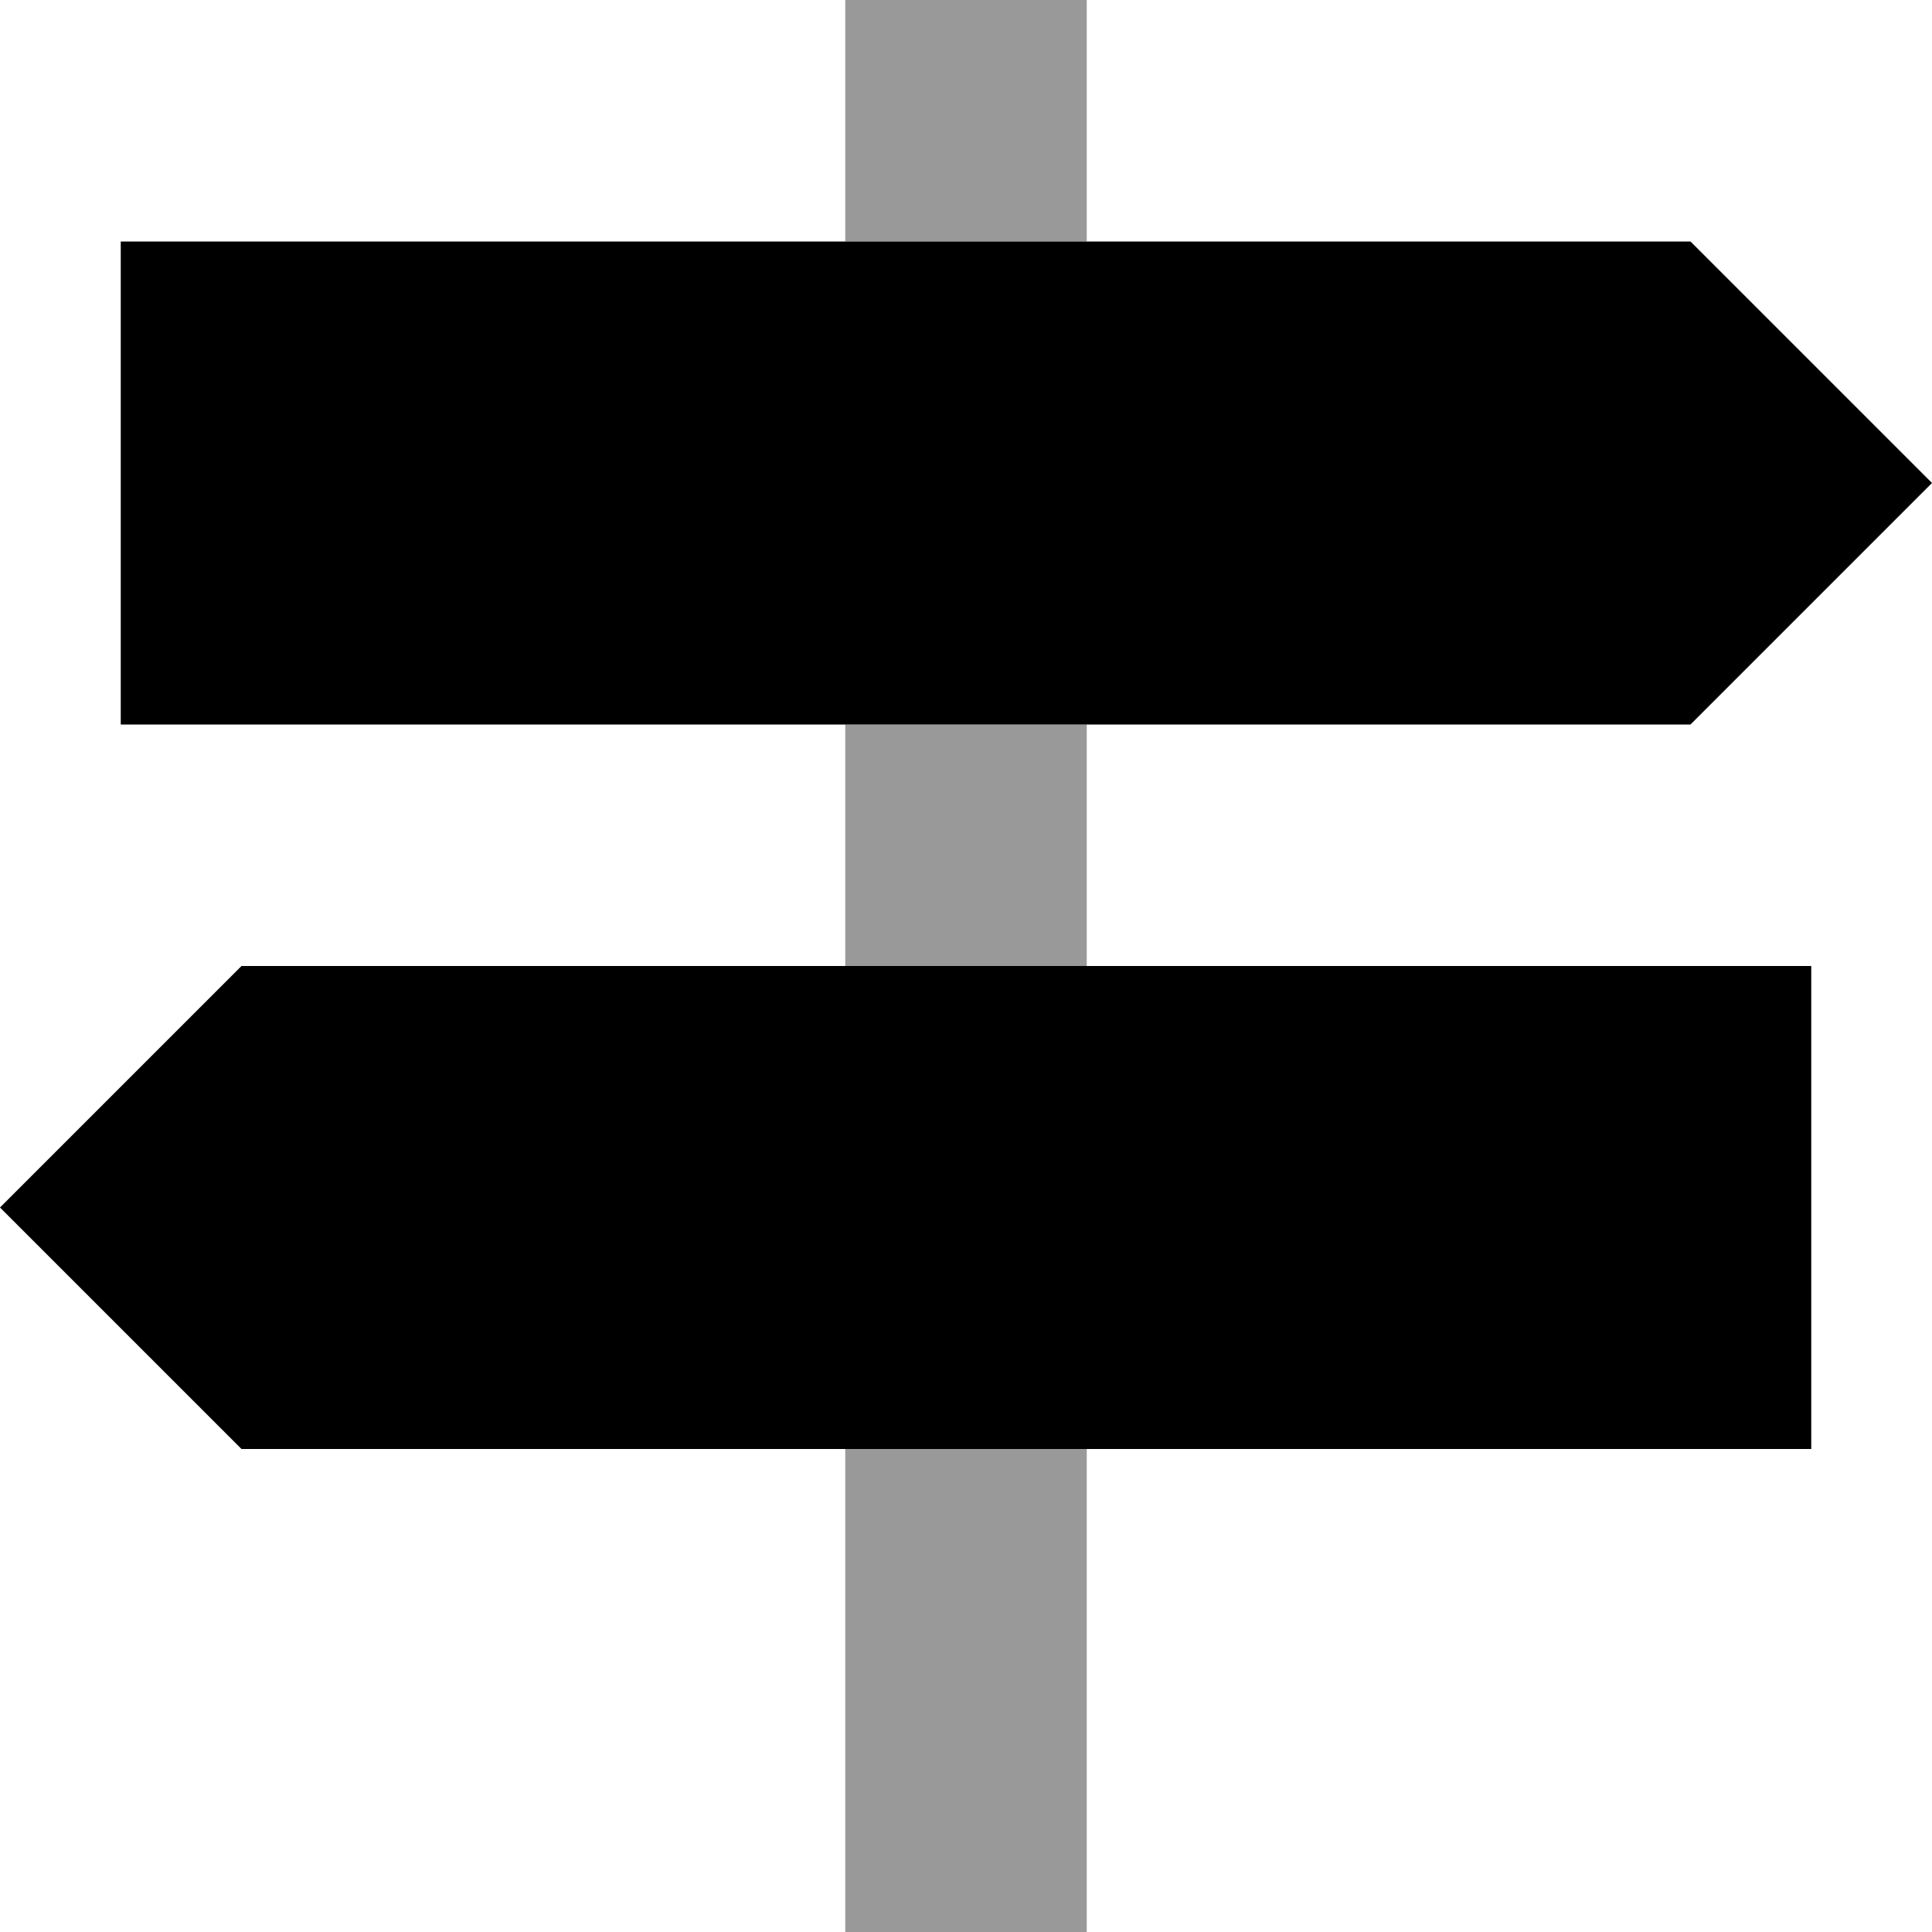 <svg xmlns="http://www.w3.org/2000/svg" viewBox="0 0 512 512"><!--! Font Awesome Pro 7.0.0 by @fontawesome - https://fontawesome.com License - https://fontawesome.com/license (Commercial License) Copyright 2025 Fonticons, Inc. --><path style="fill:currentColor;opacity:.4" d="M224 0l64 0 0 64-64 0 0-64zm0 192l64 0 0 64-64 0 0-64zm0 192l64 0 0 128-64 0 0-128z"/><path style="fill:currentColor;opacity:1" d="M448 64l-416 0 0 128 416 0 64-64-64-64zM64 256l-64 64 64 64 416 0 0-128-416 0z"/></svg>